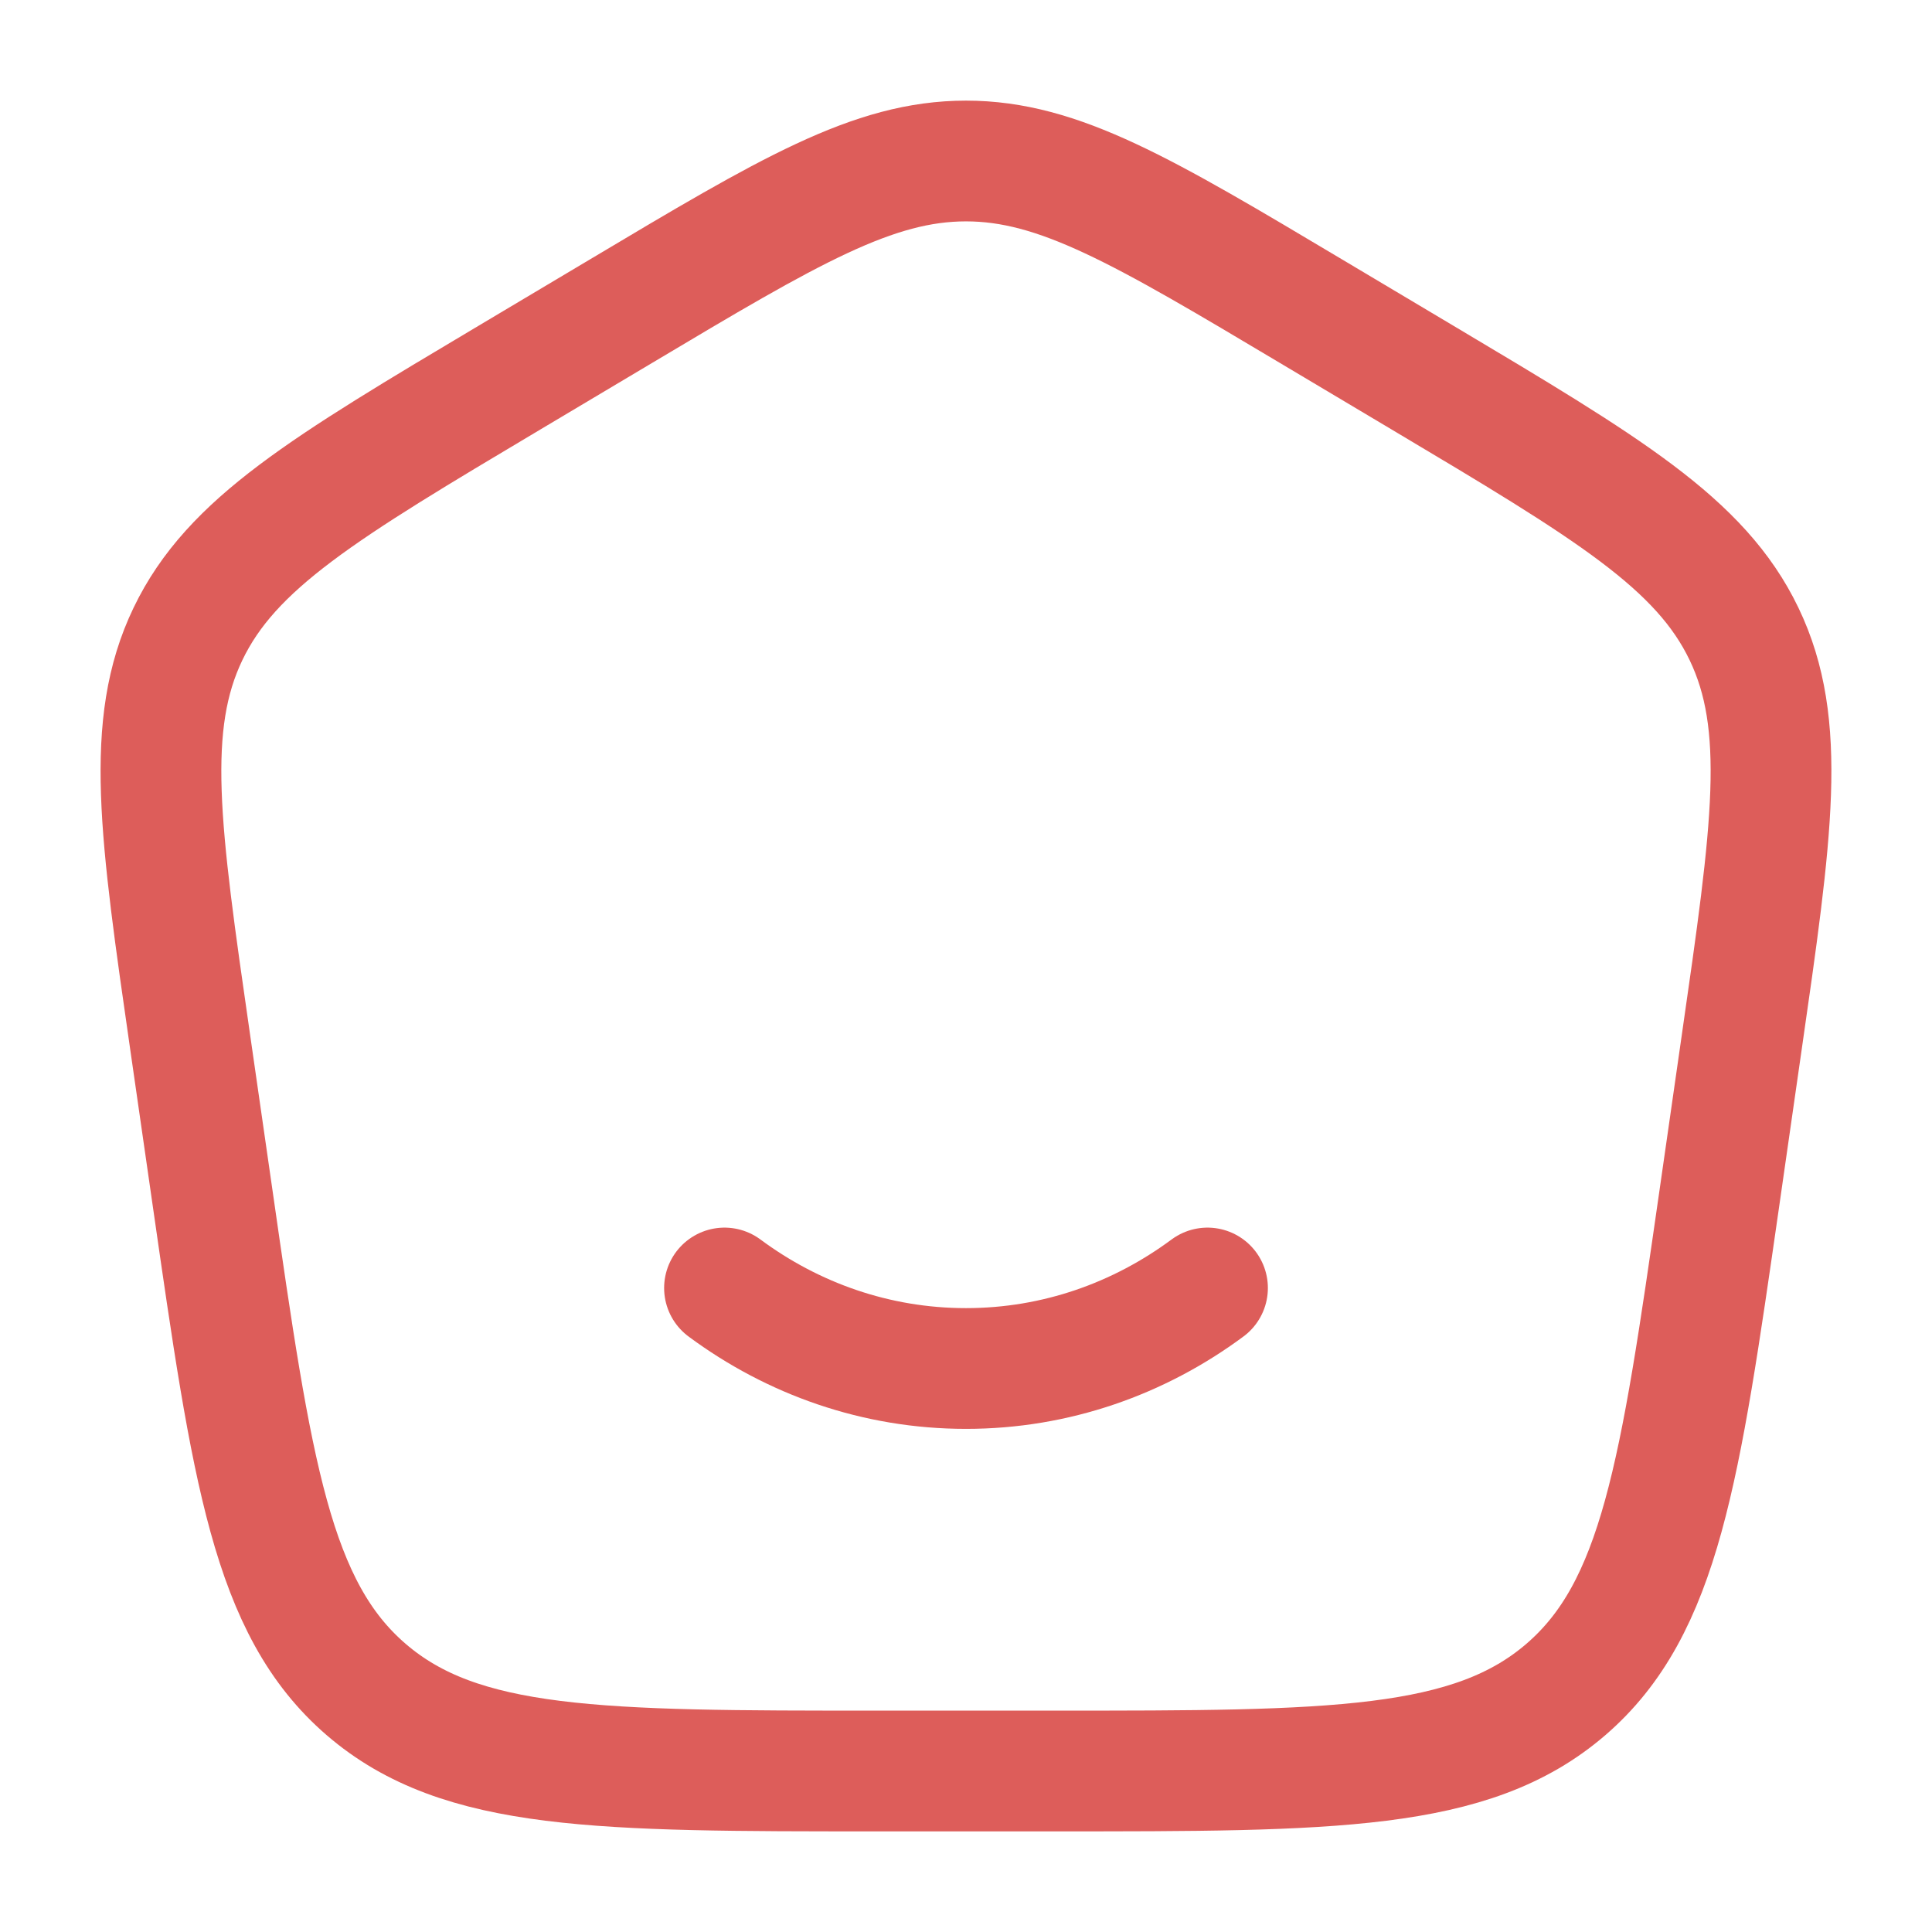 <svg width="800" height="800" viewBox="0 0 24 24" fill="none" xmlns="http://www.w3.org/2000/svg"><path d="M2.364 12.958c-.38-2.637-.57-3.956-.029-5.083s1.691-1.813 3.992-3.183l1.385-.825C9.8 2.622 10.846 2 12 2s2.199.622 4.288 1.867l1.385.825c2.3 1.37 3.451 2.056 3.992 3.183s.35 2.446-.03 5.083l-.278 1.937c-.487 3.388-.731 5.081-1.906 6.093S16.553 22 13.106 22h-2.212c-3.447 0-5.17 0-6.345-1.012s-1.419-2.705-1.906-6.093z" stroke="#dd5d5a" stroke-width="1.5"/><path d="M9 16c.85.63 1.885 1 3 1s2.15-.37 3-1" stroke="#dd5d5a" stroke-width="1.5" stroke-linecap="round"/></svg>